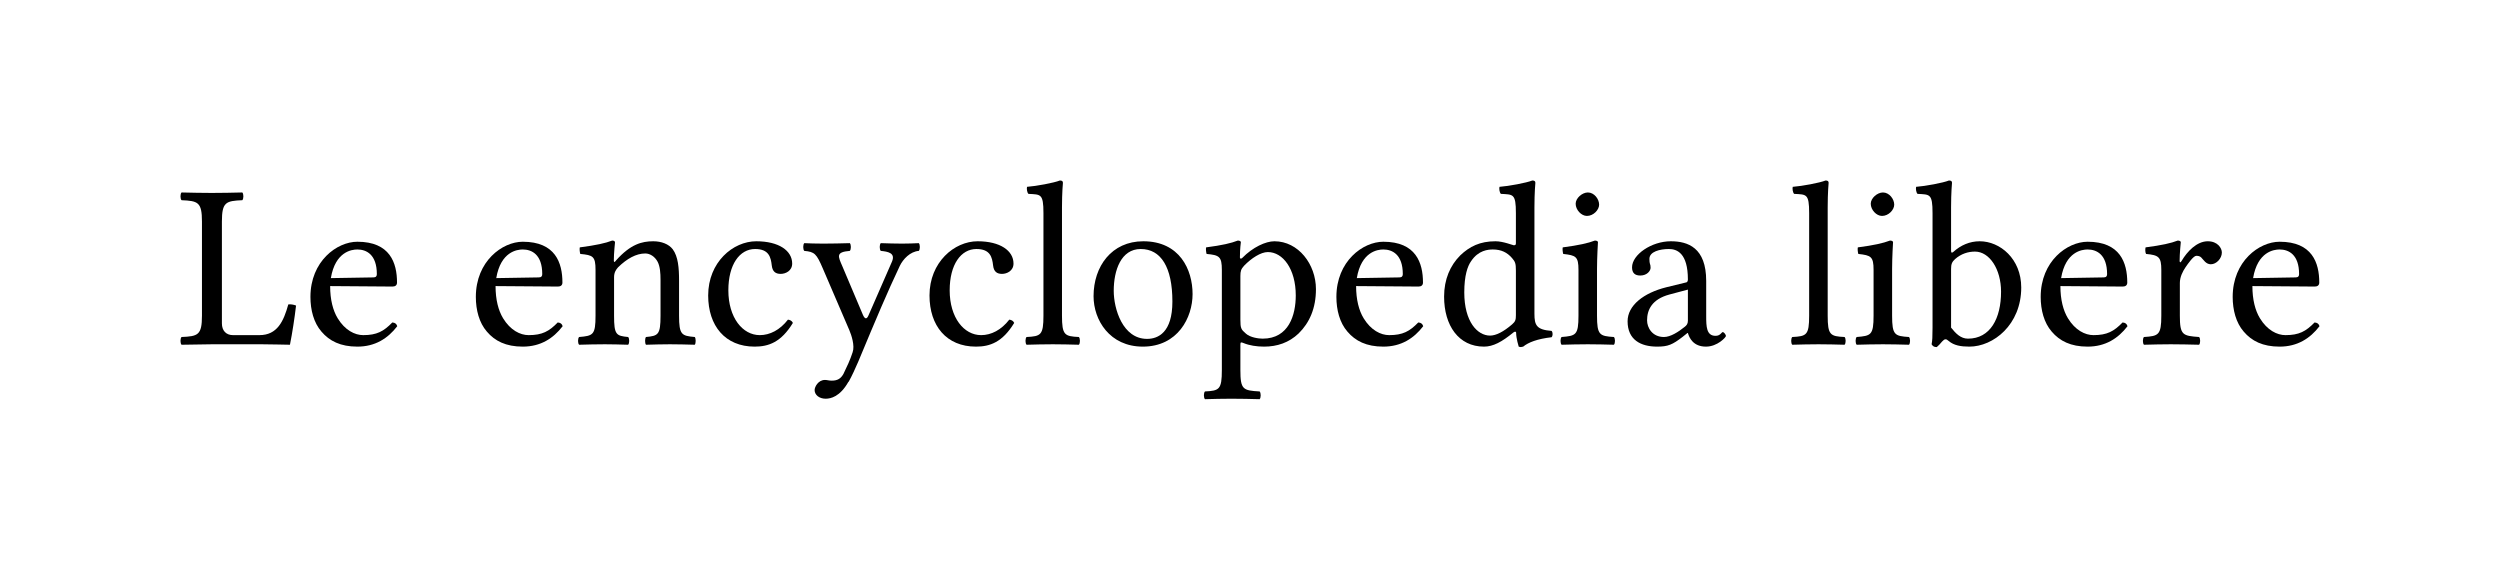 <?xml version="1.0" encoding="UTF-8" standalone="no"?>
<svg
	xmlns="http://www.w3.org/2000/svg"
	xmlns:dc="http://purl.org/dc/elements/1.1/"
	xmlns:cc="http://creativecommons.org/ns#"
	xmlns:rdf="http://www.w3.org/1999/02/22-rdf-syntax-ns#"
	xmlns:svg="http://www.w3.org/2000/svg"
	xmlns:xlink="http://www.w3.org/1999/xlink"
	xmlns:sodipodi="http://sodipodi.sourceforge.net/DTD/sodipodi-0.dtd"
	xmlns:inkscape="http://www.inkscape.org/namespaces/inkscape"
	version="1.1"
	viewBox="0 0 138.507 32.116">
	<g id="text3378" style="font-size:13px;font-style:normal;font-variant:normal;font-weight:normal;font-stretch:normal;text-align:start;line-height:125%;letter-spacing:0.05;writing-mode:lr-tb;text-anchor:start;fill:#000000;fill-opacity:1;stroke:none;font-family:Linux Libertine O;-inkscape-font-specification:Linux Libertine O"><path d="M11.748 19.074L14.504 19.074C14.868 19.074 16.064 19.1 16.064 19.1C16.194 18.45 16.324 17.605 16.402 16.929C16.273 16.877 16.129 16.851 15.973 16.864C15.714 17.8 15.362 18.567 14.374 18.567L12.905 18.567C12.529 18.567 12.294 18.32 12.294 17.917L12.294 12.275C12.294 11.196 12.516 11.131 13.425 11.092C13.503 11.014 13.503 10.741 13.425 10.663C12.789 10.676 12.398 10.689 11.735 10.689C11.086 10.689 10.708 10.676 10.058 10.663C9.98 10.741 9.98 11.014 10.058 11.092C10.968 11.131 11.189 11.196 11.189 12.275L11.189 17.488C11.189 18.567 10.968 18.632 10.058 18.671C9.98 18.749 9.98 19.022 10.058 19.1C10.695 19.087 11.748 19.074 11.748 19.074 " id="path3383"></path><path d="M18.33 15.408C18.577 13.939 19.487 13.822 19.799 13.822C20.293 13.822 20.878 14.095 20.878 15.187C20.878 15.304 20.826 15.369 20.683 15.369L18.33 15.408M21.736 17.865C21.255 18.359 20.878 18.567 20.124 18.567C19.656 18.567 19.11 18.294 18.707 17.631C18.447 17.202 18.291 16.604 18.291 15.85L21.749 15.876C21.905 15.876 21.996 15.798 21.996 15.655C21.996 14.563 21.606 13.393 19.799 13.393C18.668 13.393 17.199 14.472 17.199 16.448C17.199 17.176 17.381 17.878 17.81 18.372C18.252 18.892 18.863 19.204 19.799 19.204C20.787 19.204 21.489 18.749 22.009 18.073C21.97 17.943 21.892 17.878 21.736 17.865 " id="path3385"></path><path d="M27.494 15.408C27.741 13.939 28.651 13.822 28.963 13.822C29.457 13.822 30.042 14.095 30.042 15.187C30.042 15.304 29.99 15.369 29.847 15.369L27.494 15.408M30.9 17.865C30.419 18.359 30.042 18.567 29.288 18.567C28.82 18.567 28.274 18.294 27.871 17.631C27.611 17.202 27.455 16.604 27.455 15.85L30.913 15.876C31.069 15.876 31.16 15.798 31.16 15.655C31.16 14.563 30.77 13.393 28.963 13.393C27.832 13.393 26.363 14.472 26.363 16.448C26.363 17.176 26.545 17.878 26.974 18.372C27.416 18.892 28.027 19.204 28.963 19.204C29.951 19.204 30.653 18.749 31.173 18.073C31.134 17.943 31.056 17.878 30.9 17.865 " id="path3387"></path><path d="M34.138 14.42C34.099 14.472 34.008 14.602 34.008 14.42C34.008 14.03 34.073 13.432 34.073 13.432C34.073 13.367 34.021 13.328 33.917 13.328C33.553 13.471 33.02 13.588 32.123 13.705C32.097 13.783 32.123 13.991 32.149 14.069C32.851 14.134 32.994 14.199 32.994 14.953L32.994 17.488C32.994 18.554 32.864 18.606 32.084 18.671C32.006 18.749 32.006 19.022 32.084 19.1C32.617 19.087 32.955 19.074 33.514 19.074C34.021 19.074 34.255 19.087 34.801 19.1C34.879 19.022 34.879 18.749 34.801 18.671C34.138 18.606 34.021 18.554 34.021 17.488L34.021 15.356C34.021 15.083 34.138 14.927 34.242 14.81C34.736 14.329 35.243 14.043 35.75 14.043C36.01 14.043 36.283 14.212 36.439 14.511C36.569 14.771 36.595 15.122 36.595 15.512L36.595 17.488C36.595 18.554 36.465 18.606 35.789 18.671C35.724 18.749 35.724 19.022 35.789 19.1C36.335 19.087 36.595 19.074 37.115 19.074C37.648 19.074 37.934 19.087 38.493 19.1C38.558 19.022 38.558 18.749 38.493 18.671C37.765 18.606 37.622 18.554 37.622 17.488L37.622 15.551C37.622 14.836 37.57 14.212 37.271 13.809C37.05 13.523 36.647 13.367 36.192 13.367C35.555 13.367 34.931 13.536 34.138 14.42 " id="path3389"></path><path d="M43.928 17.891C43.876 17.774 43.772 17.722 43.655 17.709C43.213 18.281 42.654 18.567 42.095 18.567C41.146 18.567 40.353 17.605 40.353 16.084C40.353 14.654 40.977 13.796 41.835 13.796C42.602 13.796 42.706 14.251 42.758 14.706C42.797 15.057 42.979 15.174 43.252 15.174C43.525 15.174 43.889 15.005 43.889 14.602C43.889 13.887 43.148 13.367 41.9 13.367C40.613 13.367 39.235 14.524 39.235 16.37C39.235 18.047 40.171 19.204 41.809 19.204C42.589 19.204 43.278 18.957 43.928 17.891 " id="path3391"></path><path d="M47.017 21.154C47.212 20.803 47.381 20.426 47.55 20.036C48.59 17.54 49.162 16.188 49.851 14.732C50.033 14.355 50.423 13.939 50.904 13.9C50.982 13.822 50.982 13.549 50.904 13.471C50.579 13.484 50.345 13.497 49.981 13.497C49.526 13.497 49.279 13.484 48.798 13.471C48.72 13.549 48.72 13.822 48.798 13.9C49.201 13.939 49.617 14.017 49.422 14.485L48.122 17.462C48.031 17.683 47.927 17.709 47.81 17.449L46.666 14.745C46.432 14.199 46.289 13.965 47.082 13.9C47.16 13.822 47.16 13.549 47.082 13.471C46.601 13.484 46.081 13.497 45.613 13.497C45.171 13.497 44.82 13.484 44.56 13.471C44.482 13.549 44.482 13.822 44.56 13.9C45.132 13.952 45.236 14.056 45.587 14.875L47.056 18.294C47.173 18.567 47.368 19.152 47.238 19.516C47.095 19.958 46.926 20.309 46.731 20.712C46.588 20.972 46.406 21.089 46.081 21.089C45.899 21.089 45.847 21.05 45.704 21.05C45.327 21.05 45.132 21.44 45.132 21.609C45.132 21.882 45.392 22.09 45.743 22.09C46.016 22.09 46.536 21.986 47.004 21.154L47.017 21.154 " id="path3393"></path><path d="M56.19 17.891C56.138 17.774 56.034 17.722 55.917 17.709C55.475 18.281 54.916 18.567 54.357 18.567C53.408 18.567 52.615 17.605 52.615 16.084C52.615 14.654 53.239 13.796 54.097 13.796C54.864 13.796 54.968 14.251 55.02 14.706C55.059 15.057 55.241 15.174 55.514 15.174C55.787 15.174 56.151 15.005 56.151 14.602C56.151 13.887 55.41 13.367 54.162 13.367C52.875 13.367 51.497 14.524 51.497 16.37C51.497 18.047 52.433 19.204 54.071 19.204C54.851 19.204 55.54 18.957 56.19 17.891 " id="path3395"></path><path d="M57.81 17.488C57.81 18.567 57.667 18.632 56.874 18.671C56.796 18.749 56.796 19.022 56.874 19.1C57.42 19.087 57.758 19.074 58.33 19.074C58.889 19.074 59.214 19.087 59.773 19.1C59.851 19.022 59.851 18.749 59.773 18.671C58.98 18.632 58.837 18.567 58.837 17.488L58.837 11.495C58.837 10.65 58.889 10.13 58.889 10.13C58.889 10.039 58.837 10 58.72 10C58.395 10.13 57.42 10.312 56.9 10.351C56.874 10.455 56.9 10.663 56.978 10.741C57.654 10.78 57.81 10.715 57.81 11.807L57.81 17.488 " id="path3397"></path><path d="M60.586 16.409C60.586 17.735 61.483 19.204 63.316 19.204C65.253 19.204 66.072 17.592 66.072 16.292C66.072 14.94 65.357 13.367 63.342 13.367C61.587 13.367 60.586 14.758 60.586 16.409M63.199 13.796C64.317 13.796 64.954 14.797 64.954 16.708C64.954 18.424 64.161 18.775 63.55 18.775C62.198 18.775 61.704 17.111 61.704 16.11C61.704 14.979 62.107 13.796 63.199 13.796 " id="path3399"></path><path d="M68.929 14.719C69.332 14.303 69.852 13.965 70.242 13.965C71.074 13.965 71.789 14.901 71.789 16.37C71.789 17.436 71.412 18.762 69.956 18.762C69.722 18.762 69.267 18.697 69.033 18.489C68.76 18.255 68.721 18.19 68.721 17.709L68.721 15.291C68.721 15.018 68.76 14.901 68.929 14.719M68.825 14.29C68.773 14.342 68.695 14.355 68.695 14.251C68.695 13.783 68.747 13.419 68.747 13.419C68.747 13.367 68.682 13.328 68.578 13.328C68.214 13.471 67.72 13.588 66.823 13.705C66.797 13.783 66.823 13.991 66.849 14.069C67.551 14.134 67.694 14.212 67.694 14.953L67.694 20.504C67.694 21.583 67.551 21.648 66.758 21.687C66.68 21.765 66.68 22.038 66.758 22.116C67.304 22.103 67.642 22.09 68.214 22.09C68.825 22.09 69.228 22.103 69.787 22.116C69.865 22.038 69.865 21.765 69.787 21.687C68.864 21.635 68.721 21.583 68.721 20.504L68.721 19.1C68.721 18.931 68.76 18.957 68.903 19.009C69.215 19.139 69.618 19.204 70.034 19.204C70.762 19.204 71.412 18.983 71.945 18.476C72.556 17.878 72.907 17.072 72.907 16.019C72.907 14.641 71.932 13.367 70.606 13.367C70.125 13.367 69.41 13.692 68.825 14.29 " id="path3401"></path><path d="M75.171 15.408C75.418 13.939 76.328 13.822 76.64 13.822C77.134 13.822 77.719 14.095 77.719 15.187C77.719 15.304 77.667 15.369 77.524 15.369L75.171 15.408M78.577 17.865C78.096 18.359 77.719 18.567 76.965 18.567C76.497 18.567 75.951 18.294 75.548 17.631C75.288 17.202 75.132 16.604 75.132 15.85L78.59 15.876C78.746 15.876 78.837 15.798 78.837 15.655C78.837 14.563 78.447 13.393 76.64 13.393C75.509 13.393 74.04 14.472 74.04 16.448C74.04 17.176 74.222 17.878 74.651 18.372C75.093 18.892 75.704 19.204 76.64 19.204C77.628 19.204 78.33 18.749 78.85 18.073C78.811 17.943 78.733 17.878 78.577 17.865 " id="path3403"></path><path d="M83.985 17.462C83.985 17.709 83.959 17.813 83.777 17.969C83.296 18.385 82.88 18.593 82.555 18.593C81.853 18.593 81.125 17.826 81.125 16.201C81.125 15.265 81.307 14.745 81.502 14.472C81.905 13.861 82.451 13.822 82.711 13.822C83.179 13.822 83.504 13.991 83.764 14.29C83.946 14.498 83.985 14.589 83.985 14.992L83.985 17.462M83.842 18.424C83.894 18.372 83.998 18.346 83.998 18.437C83.998 18.749 84.141 19.204 84.141 19.204C84.245 19.243 84.284 19.23 84.388 19.204C84.674 18.97 85.168 18.775 85.961 18.684C86.039 18.606 86.039 18.411 85.961 18.333C85.129 18.268 85.012 18.021 85.012 17.384L85.012 11.495C85.012 10.65 85.064 10.13 85.064 10.13C85.064 10.039 85.012 10 84.895 10C84.57 10.13 83.595 10.312 83.075 10.351C83.049 10.455 83.075 10.663 83.153 10.741C83.829 10.78 83.985 10.715 83.985 11.807L83.985 13.471C83.985 13.562 83.959 13.588 83.868 13.588C83.816 13.588 83.283 13.367 82.854 13.367C81.996 13.367 81.424 13.653 80.904 14.147C80.345 14.706 80.007 15.473 80.007 16.435C80.007 18.034 80.813 19.204 82.217 19.204C82.724 19.204 83.205 18.944 83.842 18.424 " id="path3405"></path><path d="M87.296 11.287C87.296 11.625 87.608 11.963 87.92 11.963C88.284 11.963 88.596 11.625 88.596 11.339C88.596 11.027 88.323 10.663 87.972 10.663C87.66 10.663 87.296 10.975 87.296 11.287M88.479 17.488L88.479 14.901C88.479 14.251 88.531 13.419 88.531 13.419C88.531 13.367 88.466 13.328 88.362 13.328C87.985 13.471 87.478 13.588 86.581 13.705C86.555 13.783 86.581 13.991 86.607 14.069C87.309 14.147 87.452 14.212 87.452 14.953L87.452 17.488C87.452 18.567 87.309 18.606 86.516 18.671C86.438 18.749 86.438 19.022 86.516 19.1C87.062 19.087 87.4 19.074 87.972 19.074C88.531 19.074 88.856 19.087 89.415 19.1C89.493 19.022 89.493 18.749 89.415 18.671C88.622 18.619 88.479 18.567 88.479 17.488 " id="path3407"></path><path d="M93.514 16.045L93.514 17.774C93.514 17.943 93.436 18.034 93.332 18.112C92.994 18.385 92.552 18.671 92.188 18.671C91.538 18.671 91.252 18.151 91.252 17.748C91.252 17.163 91.525 16.578 92.487 16.318L93.514 16.045M93.514 18.45C93.592 18.723 93.813 19.204 94.515 19.204C95.152 19.204 95.62 18.684 95.62 18.619C95.62 18.528 95.503 18.398 95.451 18.398C95.373 18.398 95.321 18.606 95.048 18.606C94.541 18.606 94.528 18.099 94.528 17.501L94.528 15.564C94.528 13.718 93.514 13.367 92.565 13.367C91.499 13.367 90.42 14.108 90.42 14.81C90.42 15.122 90.576 15.265 90.875 15.265C91.252 15.265 91.447 15.005 91.447 14.836C91.447 14.745 91.434 14.654 91.408 14.602C91.395 14.563 91.382 14.485 91.382 14.342C91.382 13.939 91.967 13.796 92.461 13.796C92.903 13.796 93.514 14.017 93.514 15.486C93.514 15.577 93.475 15.629 93.436 15.642L92.318 15.915C91.07 16.227 90.173 16.916 90.173 17.8C90.173 18.827 90.901 19.204 91.811 19.204C92.409 19.204 92.656 19.1 93.228 18.658L93.488 18.45L93.514 18.45 " id="path3409"></path><path d="M100.232 17.488C100.232 18.567 100.089 18.632 99.296 18.671C99.218 18.749 99.218 19.022 99.296 19.1C99.842 19.087 100.18 19.074 100.752 19.074C101.311 19.074 101.636 19.087 102.195 19.1C102.273 19.022 102.273 18.749 102.195 18.671C101.402 18.632 101.259 18.567 101.259 17.488L101.259 11.495C101.259 10.65 101.311 10.13 101.311 10.13C101.311 10.039 101.259 10 101.142 10C100.817 10.13 99.842 10.312 99.322 10.351C99.296 10.455 99.322 10.663 99.4 10.741C100.076 10.78 100.232 10.715 100.232 11.807L100.232 17.488 " id="path3411"></path><path d="M103.645 11.287C103.645 11.625 103.957 11.963 104.269 11.963C104.633 11.963 104.945 11.625 104.945 11.339C104.945 11.027 104.672 10.663 104.321 10.663C104.009 10.663 103.645 10.975 103.645 11.287M104.828 17.488L104.828 14.901C104.828 14.251 104.88 13.419 104.88 13.419C104.88 13.367 104.815 13.328 104.711 13.328C104.334 13.471 103.827 13.588 102.93 13.705C102.904 13.783 102.93 13.991 102.956 14.069C103.658 14.147 103.801 14.212 103.801 14.953L103.801 17.488C103.801 18.567 103.658 18.606 102.865 18.671C102.787 18.749 102.787 19.022 102.865 19.1C103.411 19.087 103.749 19.074 104.321 19.074C104.88 19.074 105.205 19.087 105.764 19.1C105.842 19.022 105.842 18.749 105.764 18.671C104.971 18.619 104.828 18.567 104.828 17.488 " id="path3413"></path><path d="M108.316 14.355C108.654 14.056 109.044 13.939 109.421 13.939C110.214 13.939 110.864 14.901 110.864 16.162C110.864 17.644 110.266 18.762 109.031 18.762C108.628 18.762 108.355 18.476 108.095 18.151L108.095 14.901C108.095 14.628 108.147 14.511 108.316 14.355M108.225 13.952C108.134 14.03 108.095 14.004 108.095 13.887L108.095 11.495C108.095 10.65 108.147 10.13 108.147 10.13C108.147 10.039 108.095 10 107.978 10C107.653 10.13 106.678 10.312 106.158 10.351C106.132 10.455 106.158 10.663 106.236 10.741C106.912 10.78 107.068 10.715 107.068 11.807L107.068 18.151C107.068 18.658 107.055 18.892 107.016 19.074C107.081 19.178 107.146 19.23 107.302 19.23C107.38 19.165 107.51 19.035 107.601 18.918C107.744 18.762 107.822 18.762 107.965 18.892C108.251 19.139 108.641 19.204 109.109 19.204C110.435 19.204 111.982 17.995 111.982 15.928C111.982 14.342 110.812 13.367 109.681 13.367C109.122 13.367 108.628 13.588 108.225 13.952 " id="path3415"></path><path d="M114.191 15.408C114.438 13.939 115.348 13.822 115.66 13.822C116.154 13.822 116.739 14.095 116.739 15.187C116.739 15.304 116.687 15.369 116.544 15.369L114.191 15.408M117.597 17.865C117.116 18.359 116.739 18.567 115.985 18.567C115.517 18.567 114.971 18.294 114.568 17.631C114.308 17.202 114.152 16.604 114.152 15.85L117.61 15.876C117.766 15.876 117.857 15.798 117.857 15.655C117.857 14.563 117.467 13.393 115.66 13.393C114.529 13.393 113.06 14.472 113.06 16.448C113.06 17.176 113.242 17.878 113.671 18.372C114.113 18.892 114.724 19.204 115.66 19.204C116.648 19.204 117.35 18.749 117.87 18.073C117.831 17.943 117.753 17.878 117.597 17.865 " id="path3418"></path><path d="M119.743 14.953L119.743 17.488C119.743 18.567 119.587 18.619 118.781 18.671C118.703 18.749 118.703 19.022 118.781 19.1C119.327 19.087 119.743 19.074 120.263 19.074C120.796 19.074 121.277 19.087 121.836 19.1C121.914 19.022 121.914 18.749 121.836 18.671C120.926 18.606 120.77 18.567 120.77 17.488L120.77 15.681C120.77 15.343 120.926 15.044 121.082 14.81C121.225 14.602 121.524 14.173 121.68 14.173C121.771 14.173 121.875 14.186 121.953 14.264C122.083 14.394 122.213 14.641 122.486 14.641C122.798 14.641 123.097 14.316 123.097 13.991C123.097 13.744 122.863 13.367 122.317 13.367C121.706 13.367 121.173 13.939 120.874 14.446C120.796 14.589 120.757 14.524 120.757 14.459C120.757 14.043 120.822 13.419 120.822 13.419C120.822 13.367 120.757 13.328 120.653 13.328C120.289 13.471 119.769 13.588 118.872 13.705C118.846 13.783 118.846 13.991 118.898 14.069C119.6 14.134 119.743 14.238 119.743 14.953 " id="path3420"></path><path d="M124.828 15.408C125.075 13.939 125.985 13.822 126.297 13.822C126.791 13.822 127.376 14.095 127.376 15.187C127.376 15.304 127.324 15.369 127.181 15.369L124.828 15.408M128.234 17.865C127.753 18.359 127.376 18.567 126.622 18.567C126.154 18.567 125.608 18.294 125.205 17.631C124.945 17.202 124.789 16.604 124.789 15.85L128.247 15.876C128.403 15.876 128.494 15.798 128.494 15.655C128.494 14.563 128.104 13.393 126.297 13.393C125.166 13.393 123.697 14.472 123.697 16.448C123.697 17.176 123.879 17.878 124.308 18.372C124.75 18.892 125.361 19.204 126.297 19.204C127.285 19.204 127.987 18.749 128.507 18.073C128.468 17.943 128.39 17.878 128.234 17.865 " id="path3422"></path></g>
</svg>